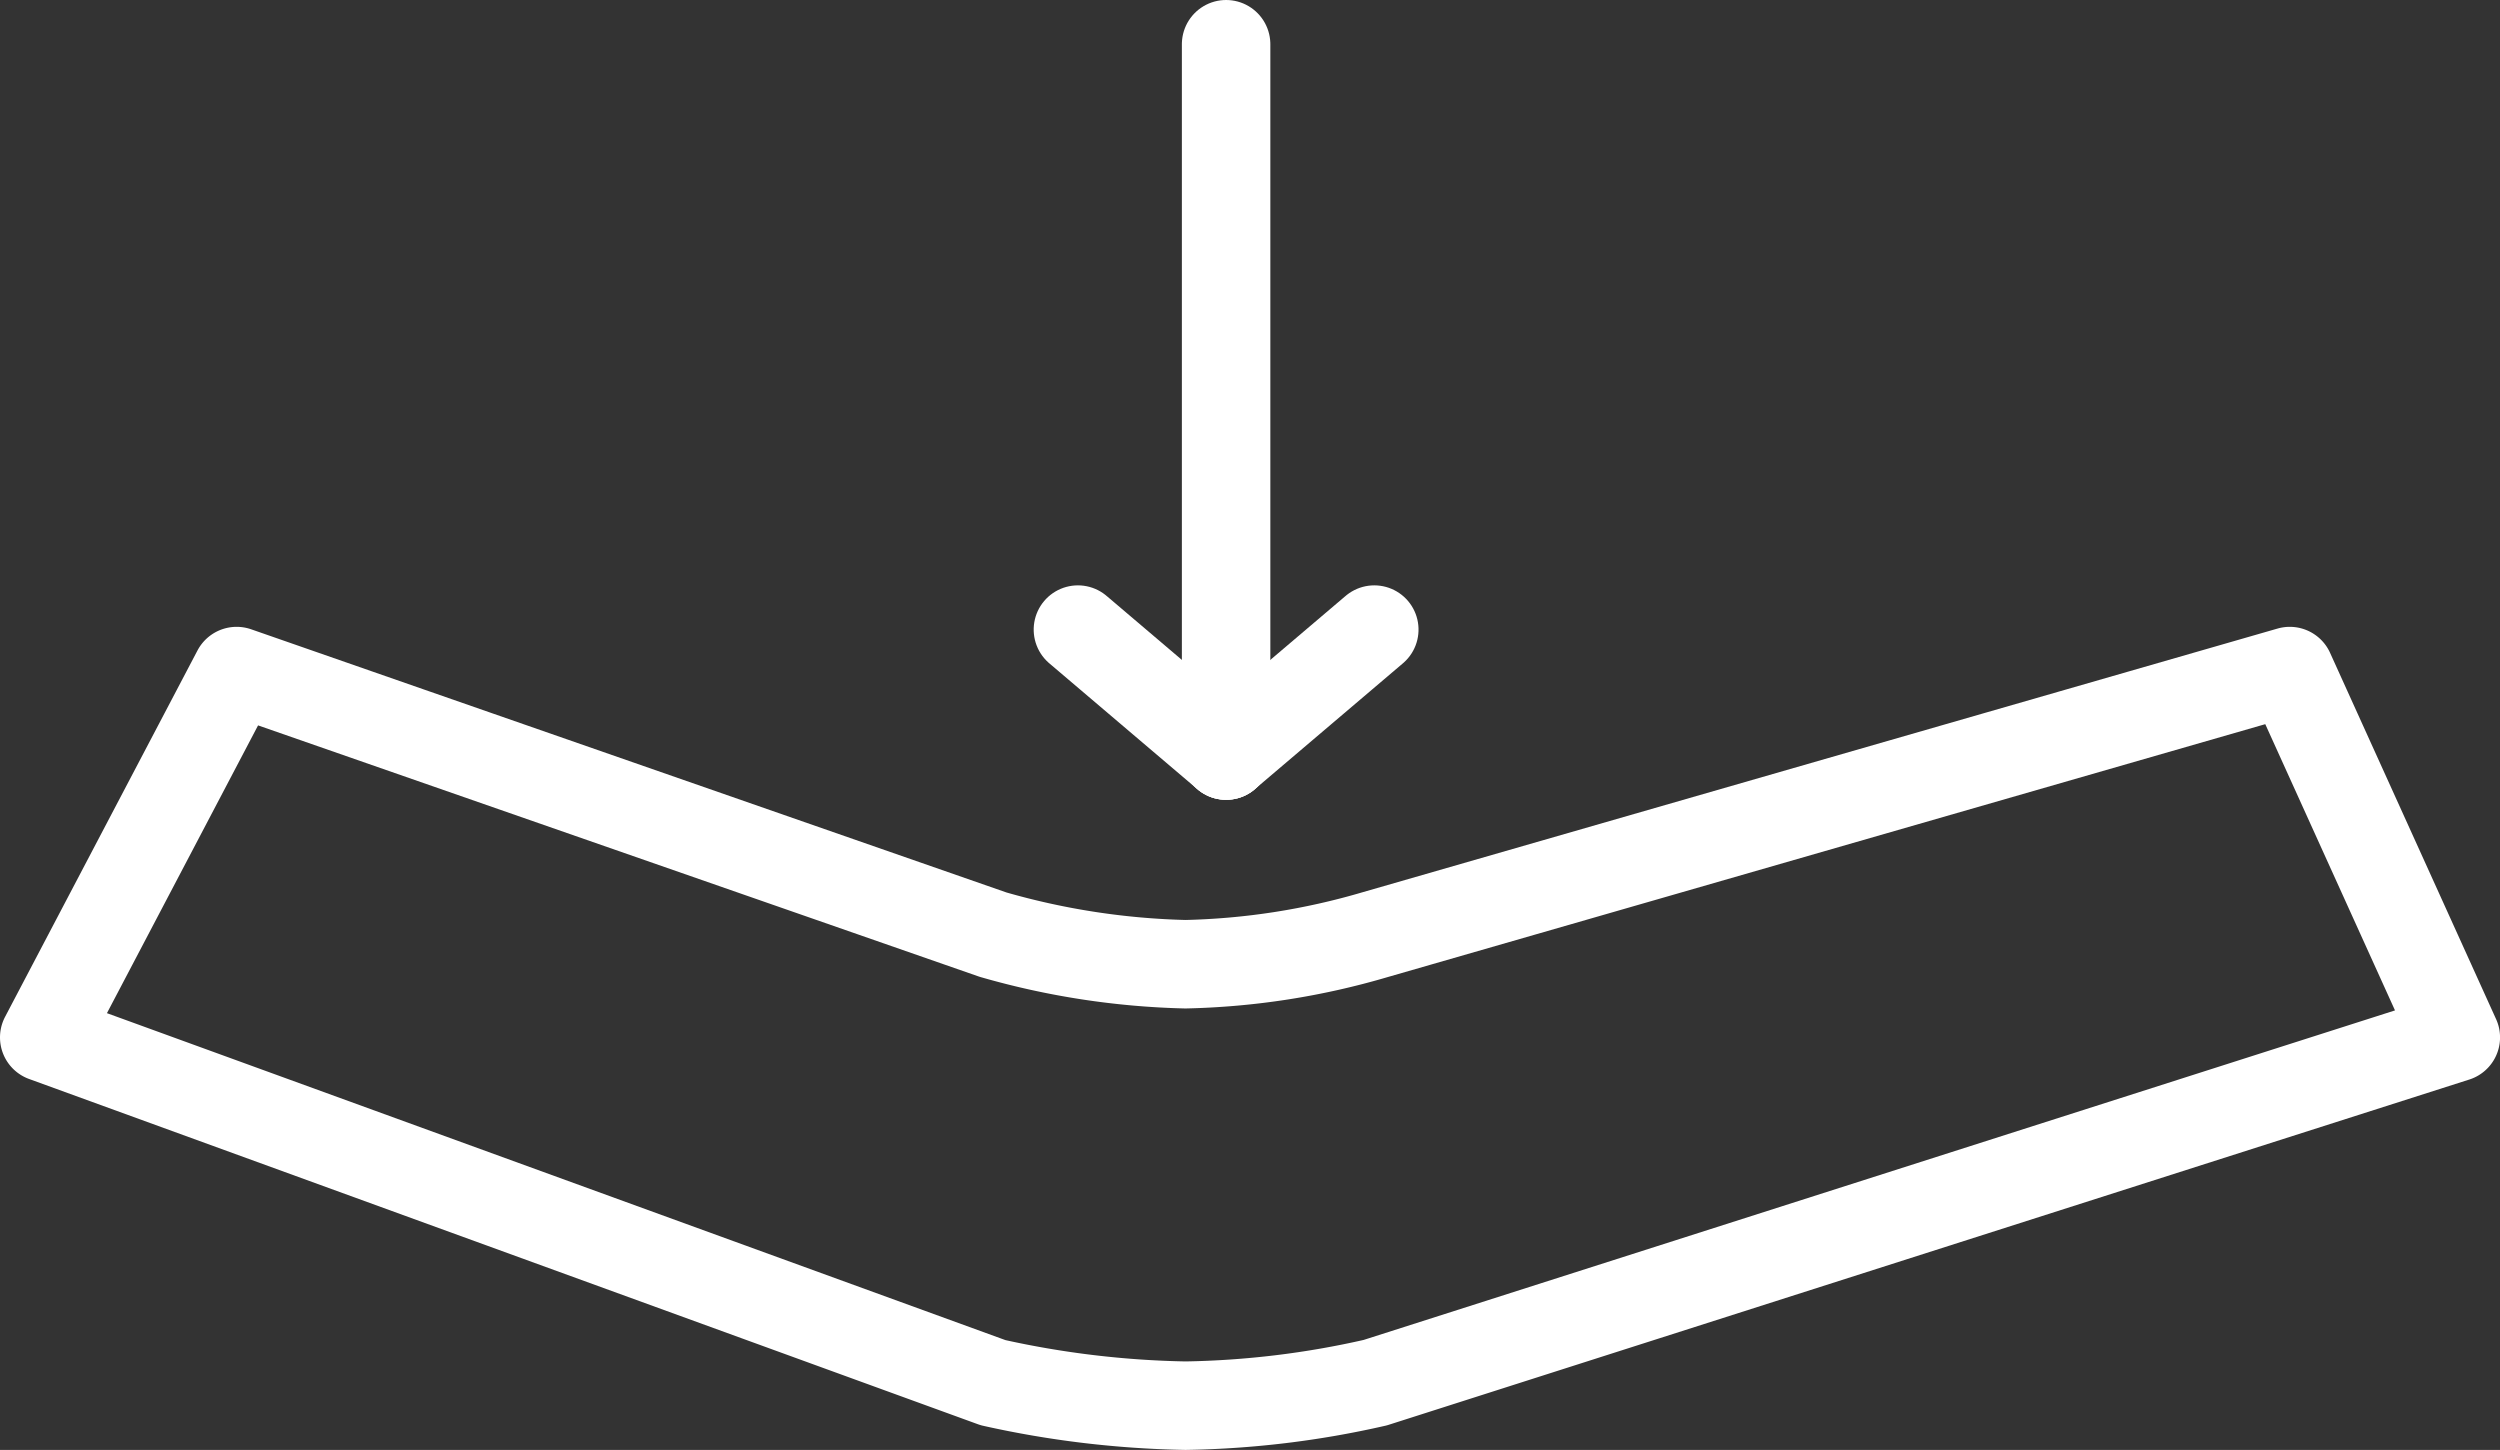 <svg xmlns="http://www.w3.org/2000/svg" width="197.807" height="114.722" viewBox="0 0 197.807 114.722">
  <rect x="0" y="0" width="197.807" height="114.722" fill="#333333" stroke="none"/>
  <g id="Group_47136" data-name="Group 47136" transform="translate(-1711.492 -9051)">
    <g id="Group_47135" data-name="Group 47135" transform="translate(1820.23 9054.5) rotate(90)">
      <path id="Path_30408" data-name="Path 30408" d="M0,0H56.281" transform="translate(0 11.725)" fill="none" stroke="#fff" stroke-linecap="round" stroke-width="7"/>
      <line id="Line_59" data-name="Line 59" x2="9.966" y2="11.725" transform="translate(46.315)" fill="none" stroke="#fff" stroke-linecap="round" stroke-width="7"/>
      <line id="Line_60" data-name="Line 60" y1="11.725" x2="9.966" transform="translate(46.315 11.725)" fill="none" stroke="#fff" stroke-linecap="round" stroke-width="7"/>
    </g>
    <path id="Path_30416" data-name="Path 30416" d="M-21331.008,13516.084l15.223-28.986,59.85,20.854a60,60,0,0,0,15.225,2.341,57.378,57.378,0,0,0,15.012-2.341l72.363-20.854,13.137,28.986-85.5,27.318a72.393,72.393,0,0,1-15.012,1.82,75.758,75.758,0,0,1-15.225-1.82Z" transform="translate(23046 -4383.001)" fill="none" stroke="#fff" stroke-linecap="round" stroke-linejoin="round" stroke-width="7"/>
  </g>
</svg>

